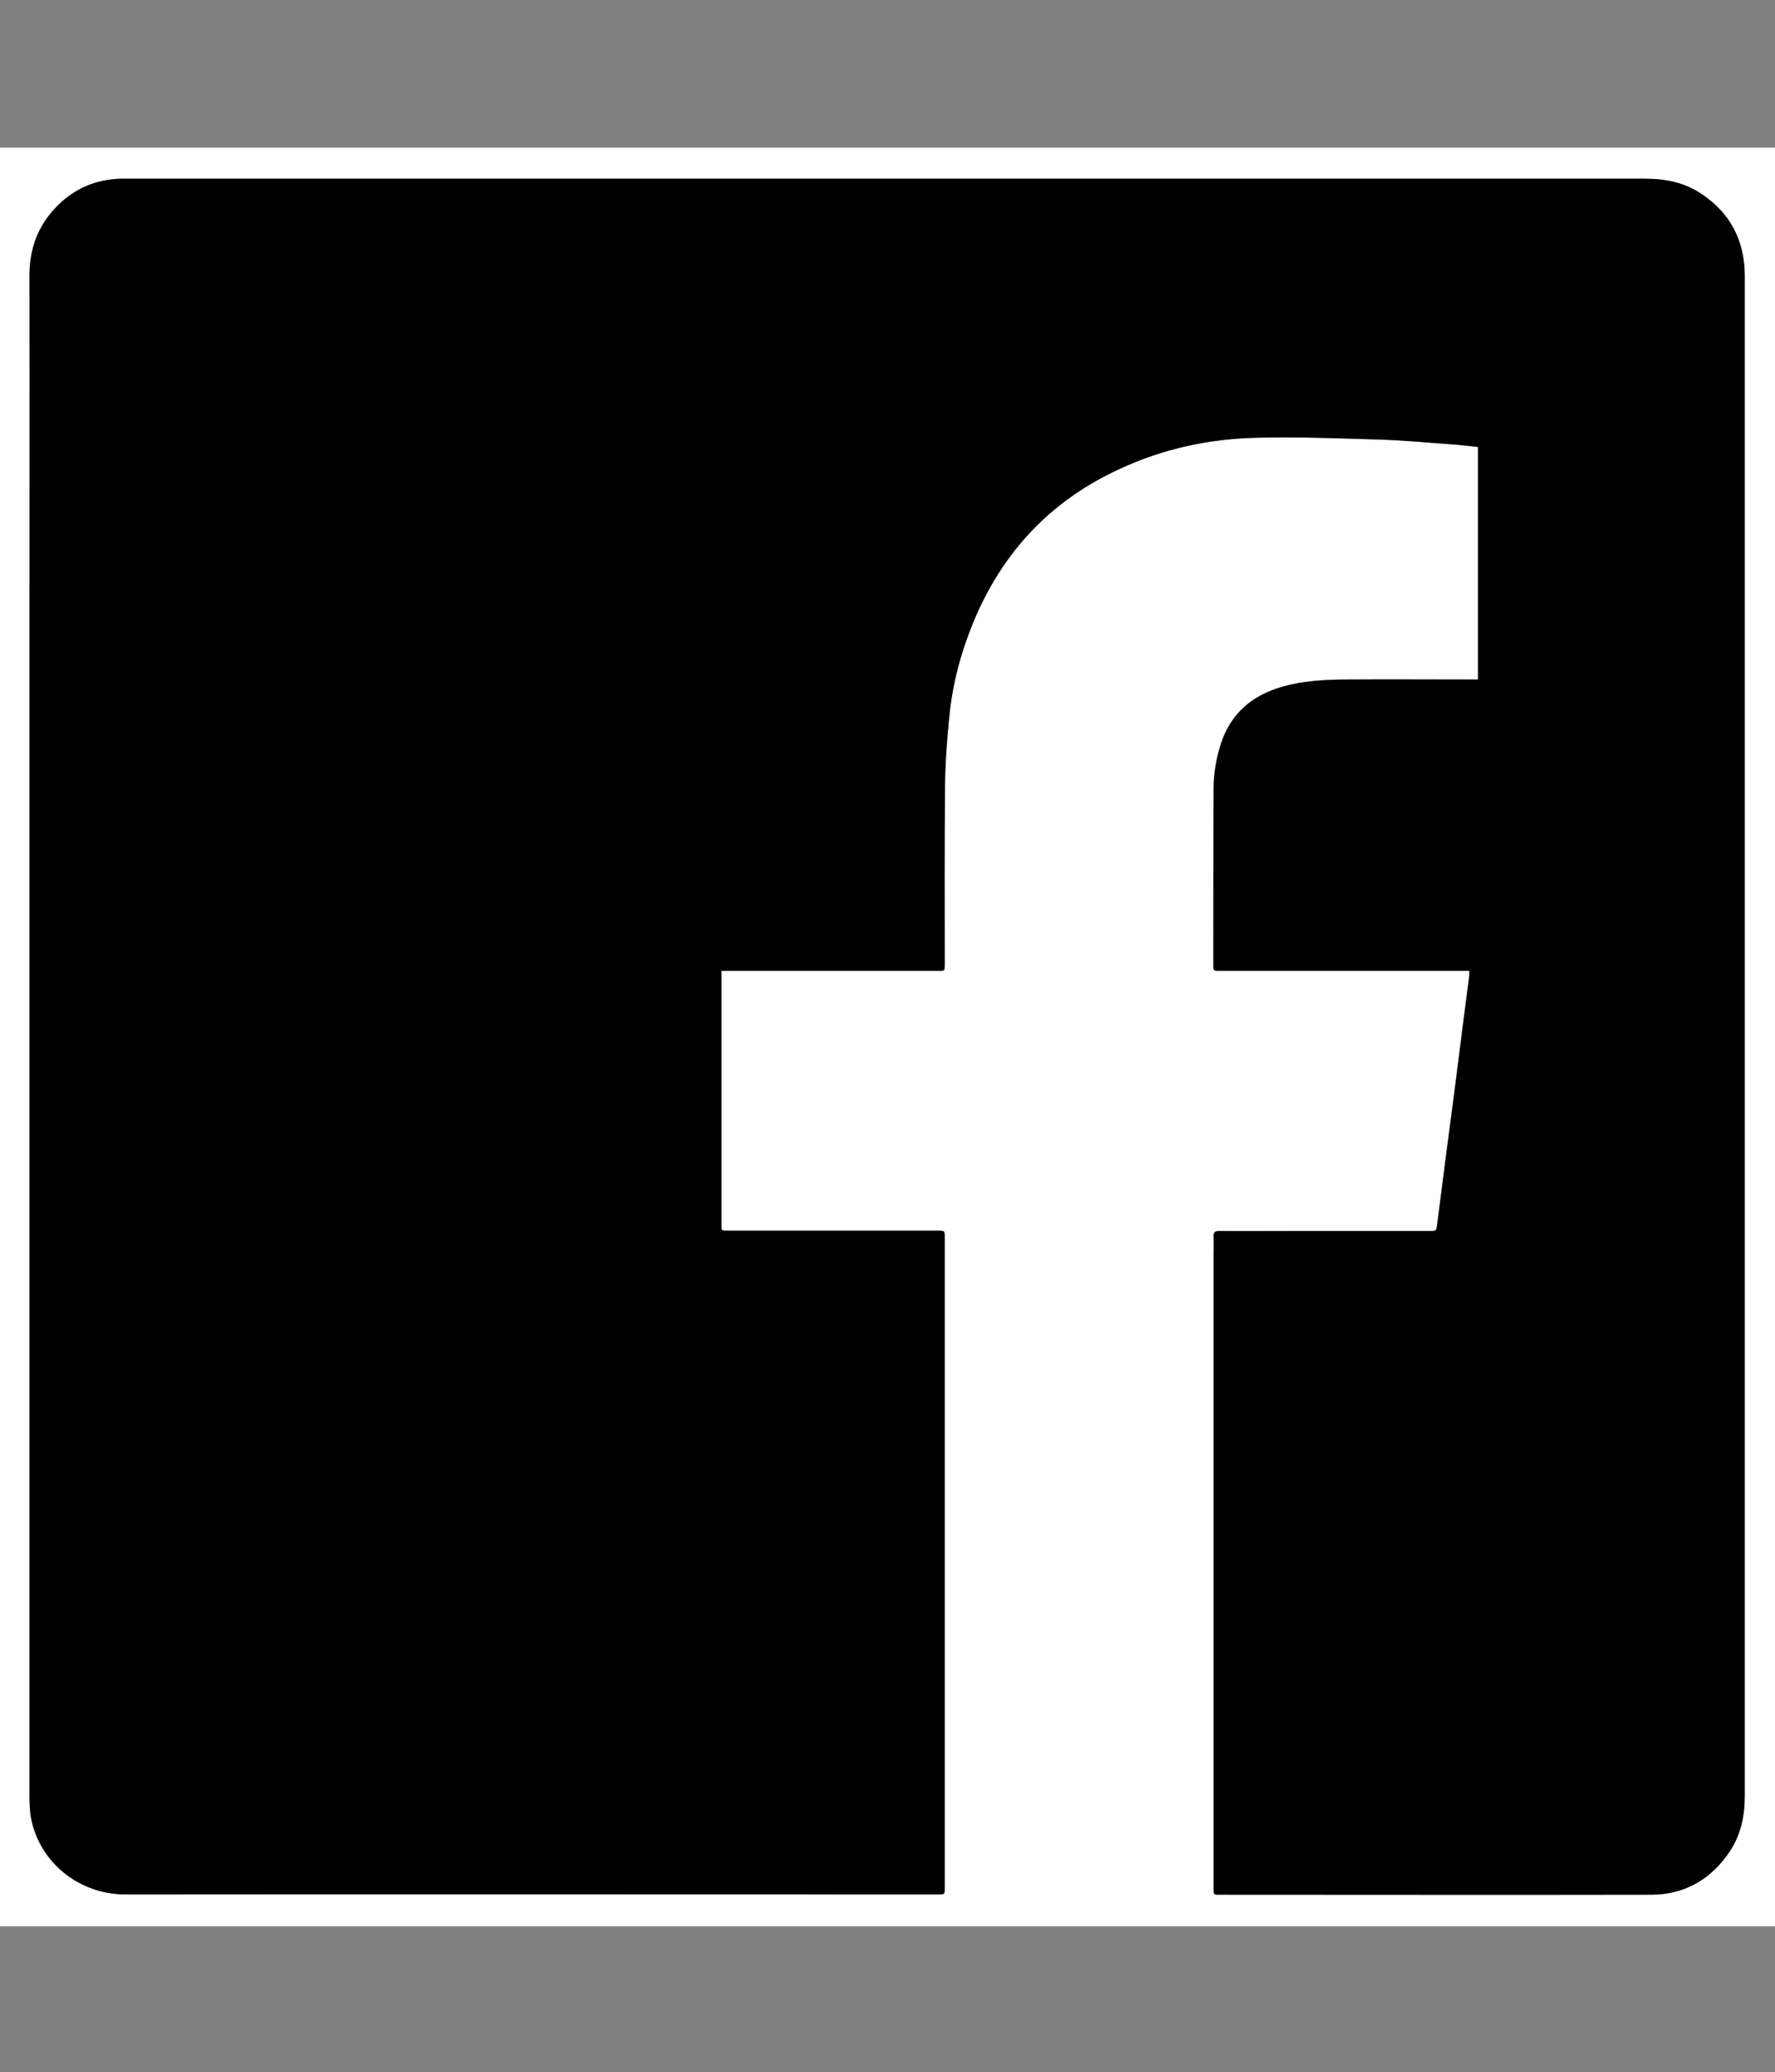 <?xml version="1.0" encoding="utf-8"?>
<!-- Generator: Adobe Illustrator 19.0.0, SVG Export Plug-In . SVG Version: 6.00 Build 0)  -->
<svg version="1.1" id="Layer_1" xmlns="http://www.w3.org/2000/svg" xmlns:xlink="http://www.w3.org/1999/xlink" x="0px" y="0px"
	 viewBox="0 0 617 720" style="enable-background:new 0 0 617 720;" xml:space="preserve">
<rect x="0" y="0" width="617" height="720" fill="#808080" stroke="none"/>
<style type="text/css">
	.st0{fill:#FFFFFF;}
</style>
<g>
	<path class="st0" d="M617.3,669.3c-206,0-412,0-618,0c0-206,0-412,0-618c206,0,412,0,618,0C617.3,257.3,617.3,463.3,617.3,669.3z
		 M510.8,337.3c-0.1,0.7-0.1,1.1-0.1,1.5c-0.8,5.9-1.6,11.8-2.3,17.7c-1,7.6-1.9,15.2-2.9,22.8c-1,7.6-2,15.2-3,22.8
		c-1,7.8-2,15.6-3,23.4c-0.3,2.2-0.3,2.2-2.5,2.2c-15.7,0-31.4,0-47.1,0c-8.7,0-17.4,0-26.1,0c-1.6,0-2.1,0.5-2,2
		c0.1,2.5,0,4.9,0,7.4c0,73,0,145.9,0,218.9c0,2.3,0,2.3,1.8,2.3c50.1,0,100.1,0.1,150.2,0c11.9,0,21-5.4,27.5-15.2
		c3.8-5.8,5.1-12.3,5.1-19.2c0-175.7,0-351.4,0-527.2c0-0.5,0-0.9,0-1.4c-0.1-11.9-5.1-21.2-15-27.9c-5.9-4-12.6-5.3-19.6-5.3
		c-175.7,0-351.3,0-527,0c-1,0-2.1,0-3.1,0c-9.7,0.4-17.7,4.4-23.9,11.7c-5.3,6.3-7.6,13.6-7.6,21.8c0.1,42,0,84,0,126.1
		c0,134,0,268,0,402c0,2.6,0.1,5.3,0.5,7.8c2.7,15,16.2,26.7,32.8,26.7c94.2-0.1,188.4,0,282.6,0c2.2,0,2.2,0,2.2-2.3
		c0-75.3,0-150.7,0-226c0-2.3,0-2.3-2.4-2.3c-24.4,0-48.8,0-73.2,0c-2,0-2,0-2-2c0-28.8,0-57.6,0-86.4c0-0.6,0-1.2,0-1.9
		c0.9,0,1.7,0,2.4,0c24.4,0,48.8,0,73.2,0c2,0,2,0,2-2c0-20.8-0.1-41.6,0.1-62.4c0.1-8,0.7-16,1.5-24c1.1-11.2,4-22.1,8.3-32.6
		c10.1-24.5,27.1-42.5,51.2-53.5c14.9-6.8,30.7-10.3,47-10.7c14.1-0.4,28.2,0.2,42.3,0.6c8.7,0.3,17.3,1.1,26,1.7c3,0.2,6,0.6,9,0.9
		c0,27,0,53.8,0,80.8c-0.8,0-1.4,0-2.1,0c-14.7,0-29.5,0-44.2,0c-7.3,0-14.6,0.4-21.7,2.5c-10.5,3-18,9.2-21.4,19.9
		c-1.6,5-2.5,10.2-2.5,15.5c-0.1,20.4-0.1,40.8-0.1,61.2c0,2.1,0,2.1,2.2,2.1c28.2,0,56.3,0,84.5,0
		C509.2,337.3,509.9,337.3,510.8,337.3z"/>
	<path d="M510.8,337.3c-0.9,0-1.6,0-2.3,0c-28.2,0-56.3,0-84.5,0c-2.2,0-2.2,0-2.2-2.1c0-20.4,0-40.8,0.1-61.2
		c0-5.2,0.9-10.4,2.5-15.5c3.5-10.6,10.9-16.9,21.4-19.9c7.1-2,14.4-2.4,21.7-2.5c14.7-0.1,29.5,0,44.2,0c0.7,0,1.3,0,2.1,0
		c0-27,0-53.8,0-80.8c-3-0.3-6-0.7-9-0.9c-8.7-0.6-17.3-1.5-26-1.7c-14.1-0.4-28.2-1-42.3-0.6c-16.3,0.4-32.1,3.8-47,10.7
		c-24.2,11-41.1,29-51.2,53.5c-4.3,10.5-7.2,21.3-8.3,32.6c-0.8,8-1.4,16-1.5,24c-0.2,20.8-0.1,41.6-0.1,62.4c0,2,0,2-2,2
		c-24.4,0-48.8,0-73.2,0c-0.7,0-1.4,0-2.4,0c0,0.7,0,1.3,0,1.9c0,28.8,0,57.6,0,86.4c0,2,0,2,2,2c24.4,0,48.8,0,73.2,0
		c2.4,0,2.4,0,2.4,2.3c0,75.3,0,150.7,0,226c0,2.3,0,2.3-2.2,2.3c-94.2,0-188.4-0.1-282.6,0c-16.6,0-30.1-11.7-32.8-26.7
		c-0.5-2.6-0.5-5.2-0.5-7.8c0-134,0-268,0-402c0-42,0-84,0-126.1c0-8.2,2.3-15.5,7.6-21.8c6.2-7.4,14.2-11.4,23.9-11.7
		c1,0,2.1,0,3.1,0c175.7,0,351.3,0,527,0c7.1,0,13.7,1.3,19.6,5.3c9.9,6.6,14.8,16,15,27.9c0,0.5,0,0.9,0,1.4
		c0,175.7,0,351.4,0,527.2c0,6.9-1.3,13.4-5.1,19.2c-6.5,9.8-15.7,15.2-27.5,15.2c-50.1,0.1-100.1,0-150.2,0c-1.8,0-1.8,0-1.8-2.3
		c0-73,0-145.9,0-218.9c0-2.5,0.1-4.9,0-7.4c-0.1-1.5,0.4-2,2-2c8.7,0.1,17.4,0,26.1,0c15.7,0,31.4,0,47.1,0c2.2,0,2.2,0,2.5-2.2
		c1-7.8,2-15.6,3-23.4c1-7.6,2-15.2,3-22.8c1-7.6,1.9-15.2,2.9-22.8c0.8-5.9,1.5-11.8,2.3-17.7C510.7,338.4,510.7,338,510.8,337.3z"
		/>
</g>
</svg>
